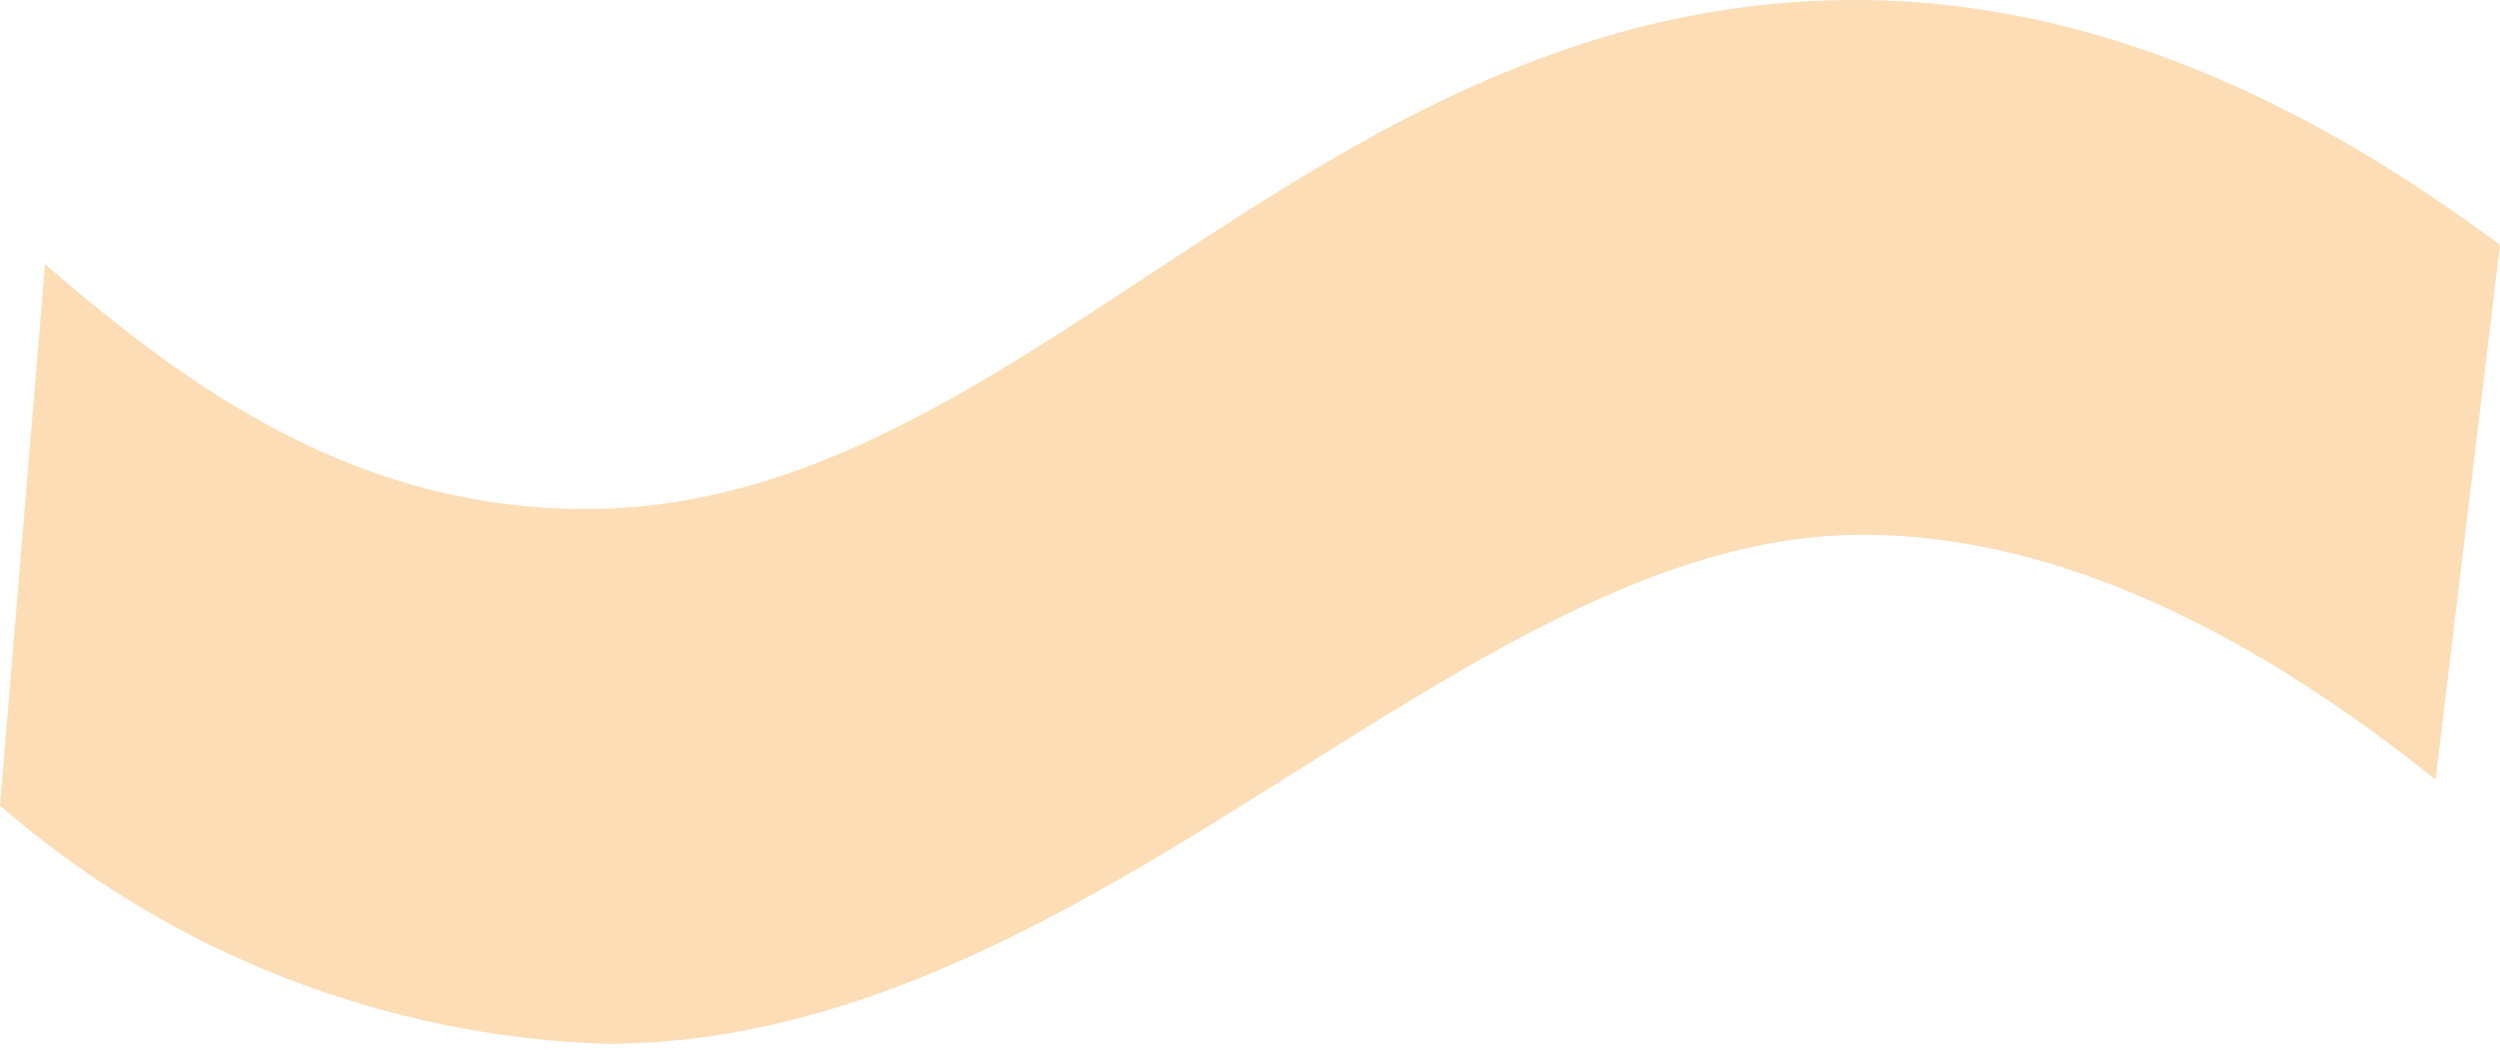 <svg id="Layer_1" data-name="Layer 1" xmlns="http://www.w3.org/2000/svg" viewBox="0 0 38.8 16.3"><title>sprinkle_squiggleOrange</title><path d="M57.2,39c-2.5-2-5.6-3.8-8.9-3.8-6.2,0-11.9,7.9-19.5,7.9a15.1,15.1,0,0,1-9.4-3.7l.7-8.4c2.2,1.9,4.8,3.8,8.4,3.8,6.8,0,11.2-7.9,19.7-7.9,4.5,0,8.1,2.4,10,3.8Z" transform="translate(-19.4 -26.9)" fill="#f79720" opacity="0.33"/></svg>